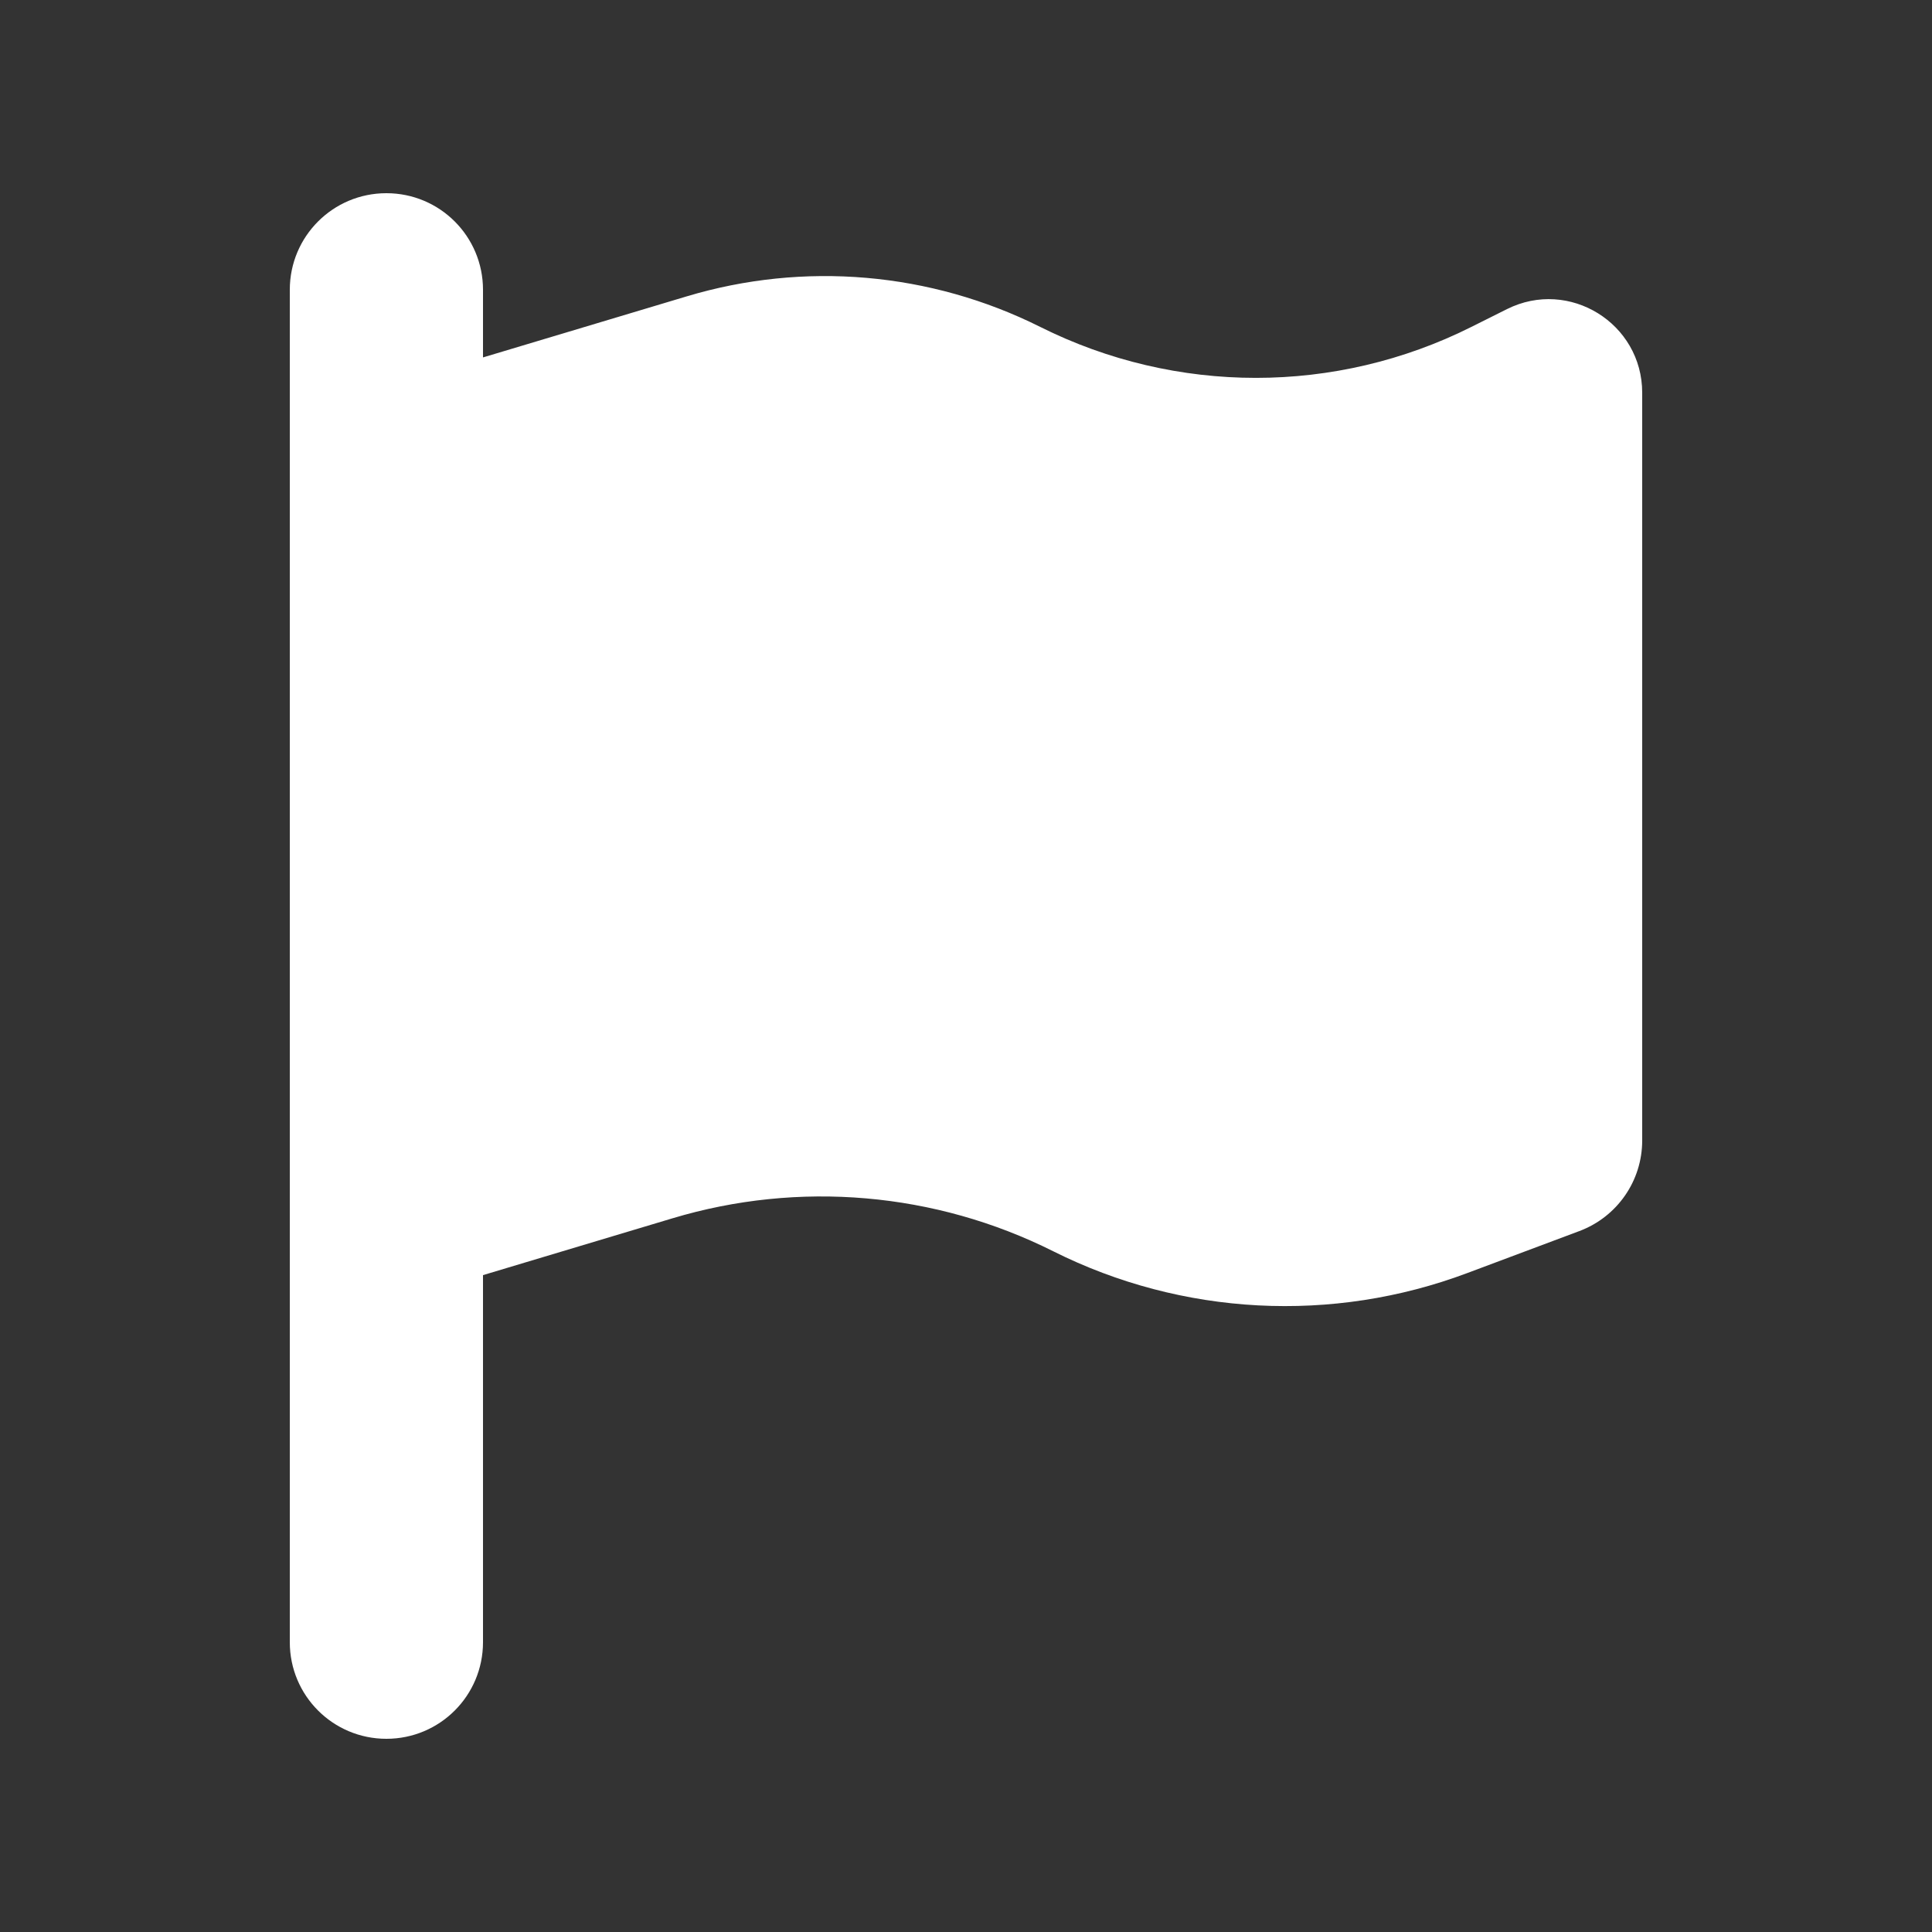 <svg xmlns="http://www.w3.org/2000/svg" viewBox="0 0 640 640"><rect x="0" y="0" width="640" height="640" fill="#333333" stroke="none"/><!--!Font Awesome Free v7.1.0 by @fontawesome - https://fontawesome.com License - https://fontawesome.com/license/free Copyright 2025 Fonticons, Inc.--><path fill="white" d="M160 96C160 78.3 145.7 64 128 64C110.3 64 96 78.3 96 96L96 544C96 561.7 110.3 576 128 576C145.7 576 160 561.7 160 544L160 422.4L222.7 403.6C264.6 391 309.8 394.9 348.9 414.5C391.6 435.9 441.4 438.5 486.1 421.7L523.2 407.8C535.7 403.1 544 391.2 544 377.8L544 130.1C544 107.1 519.8 92.1 499.2 102.4L487.4 108.3C442.5 130.8 389.6 130.8 344.6 108.3C308.2 90.1 266.3 86.5 227.4 98.2L160 118.4L160 96z"/></svg>